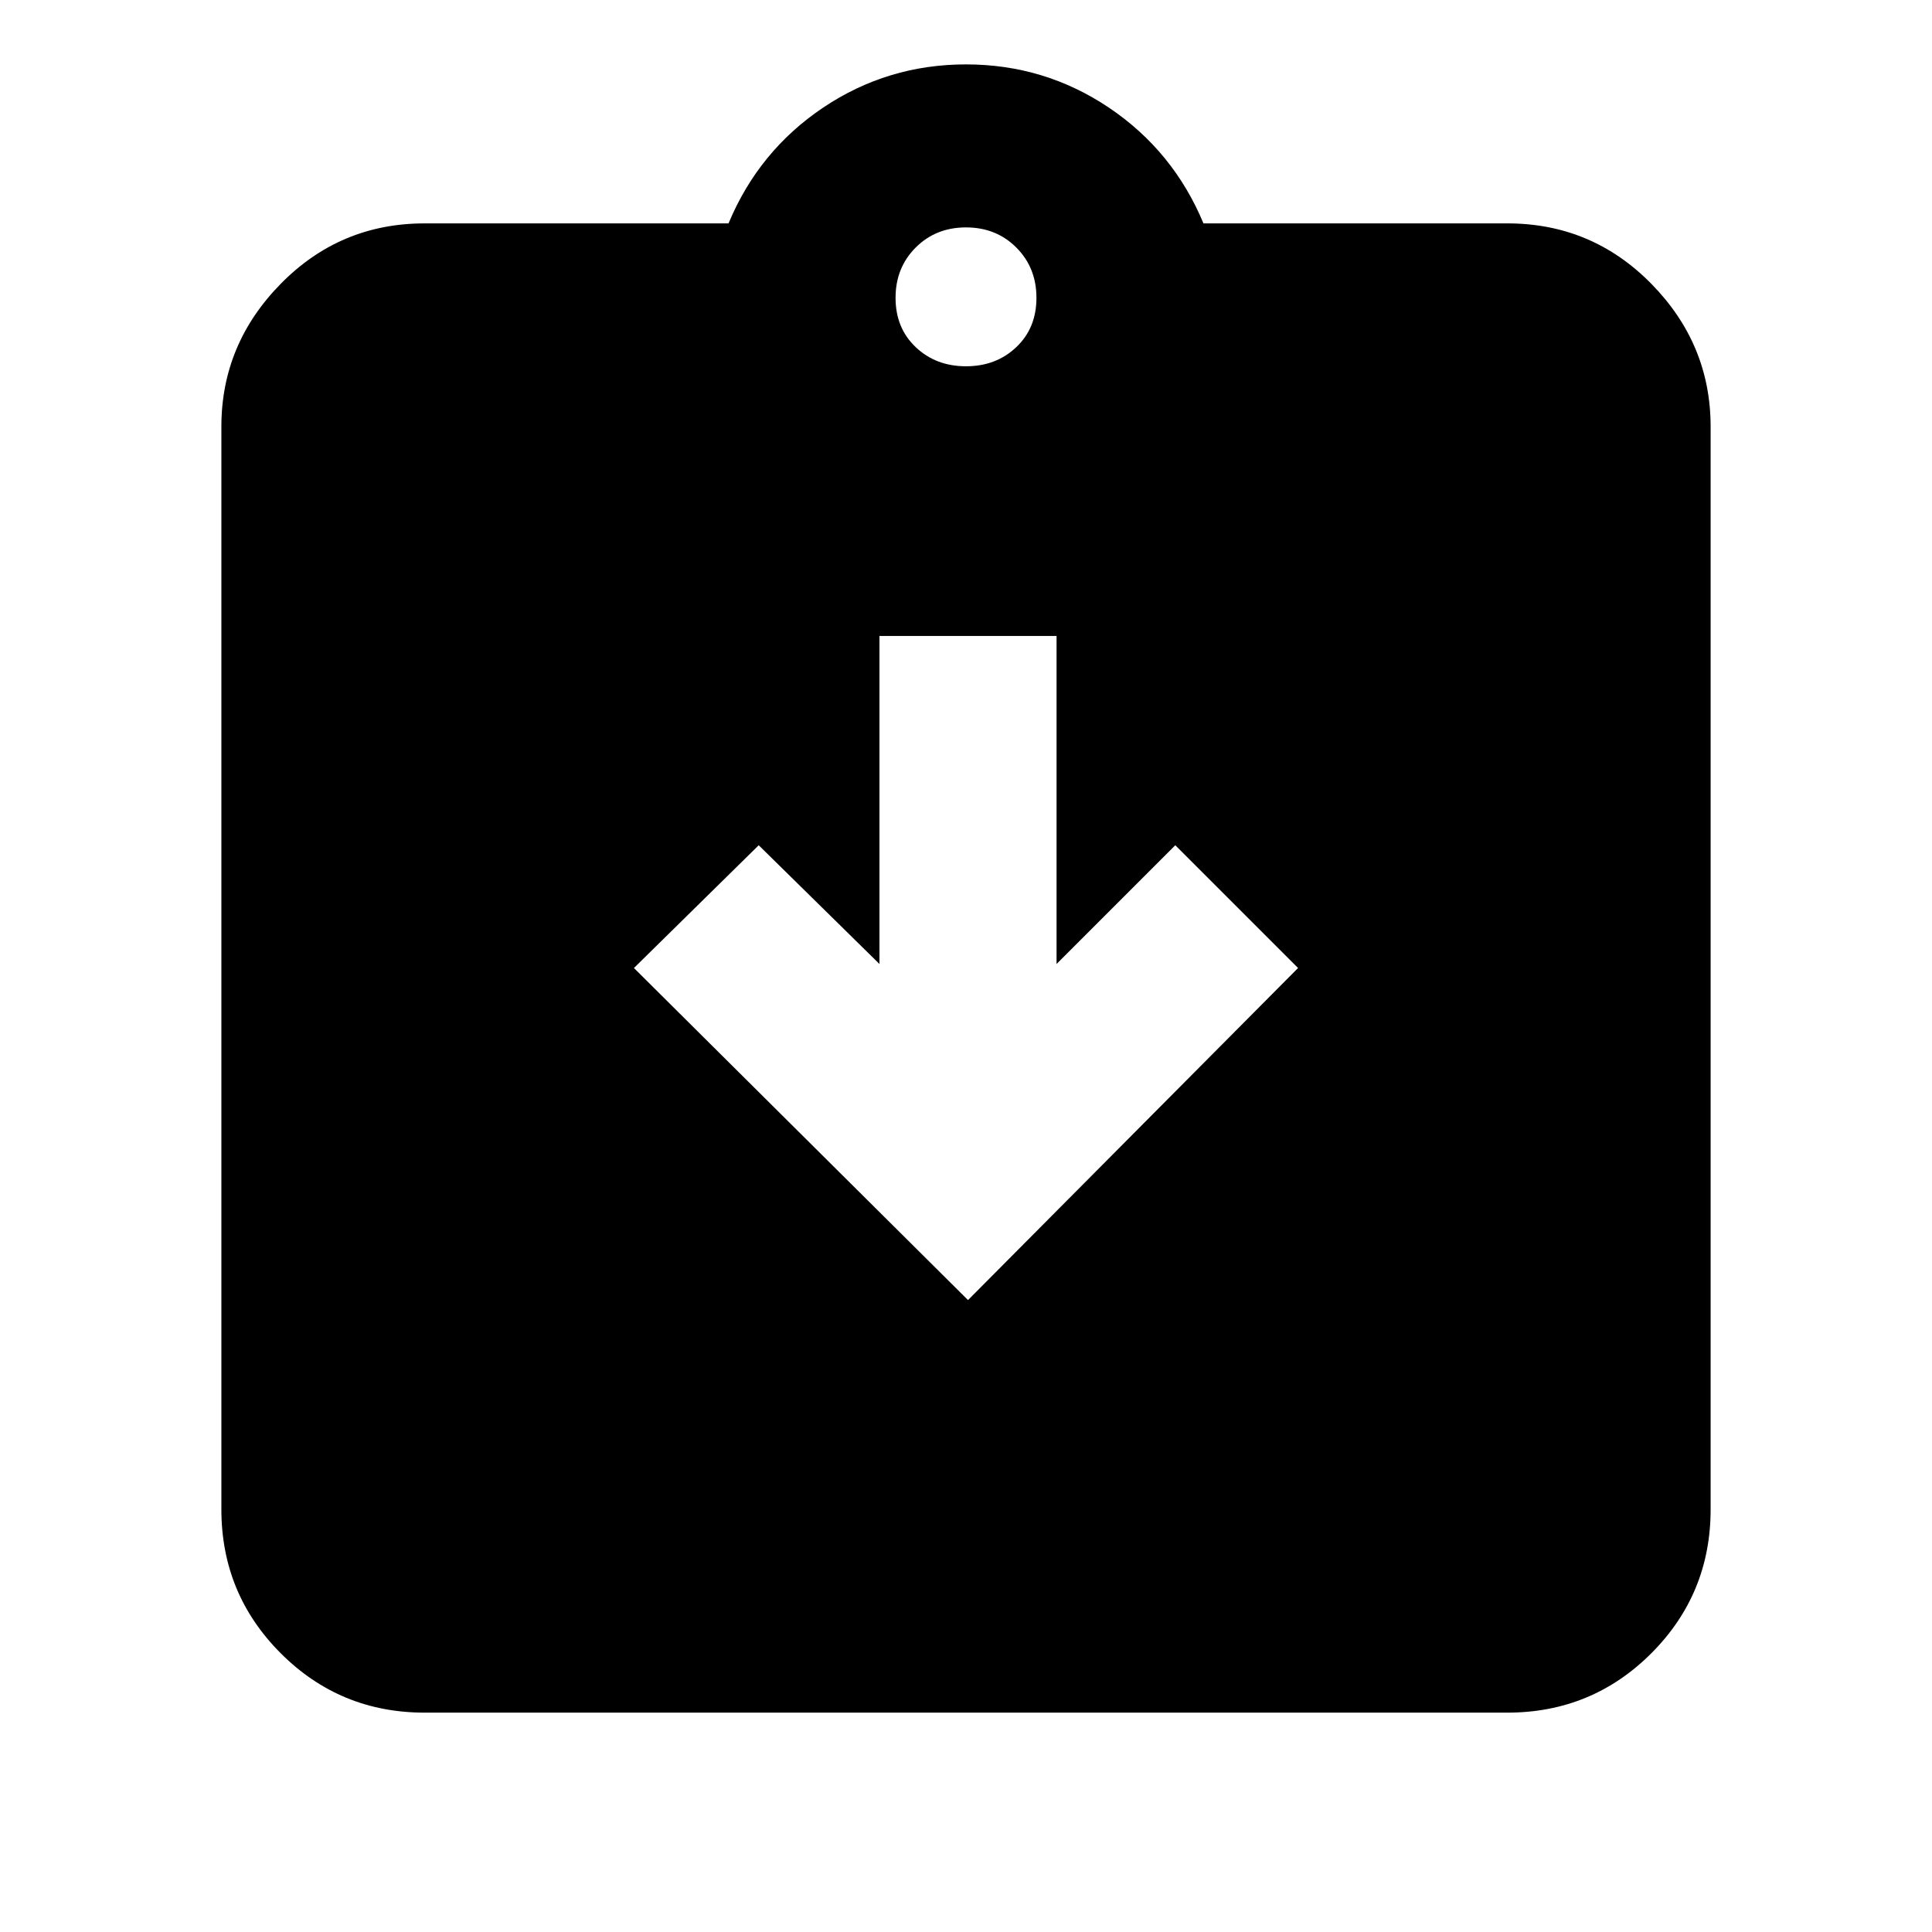 <svg xmlns="http://www.w3.org/2000/svg" height="24" width="24"><path d="m12.025 16.15 4.1-4.125L14.6 10.5l-1.475 1.475V7.9h-2.2v4.075l-1.5-1.475-1.55 1.525Zm-6.75 5.125q-1.05 0-1.787-.737-.738-.738-.738-1.788V5.3q0-1.025.738-1.775.737-.75 1.787-.75H9.05q.375-.9 1.175-1.438Q11.025.8 12 .8q.975 0 1.775.537.8.538 1.175 1.438h3.775q1.05 0 1.788.75.737.75.737 1.775v13.45q0 1.05-.737 1.788-.738.737-1.788.737ZM12 4.55q.375 0 .625-.238.25-.237.25-.612t-.25-.625q-.25-.25-.625-.25t-.625.25q-.25.25-.25.625t.25.612q.25.238.625.238Z"/></svg>